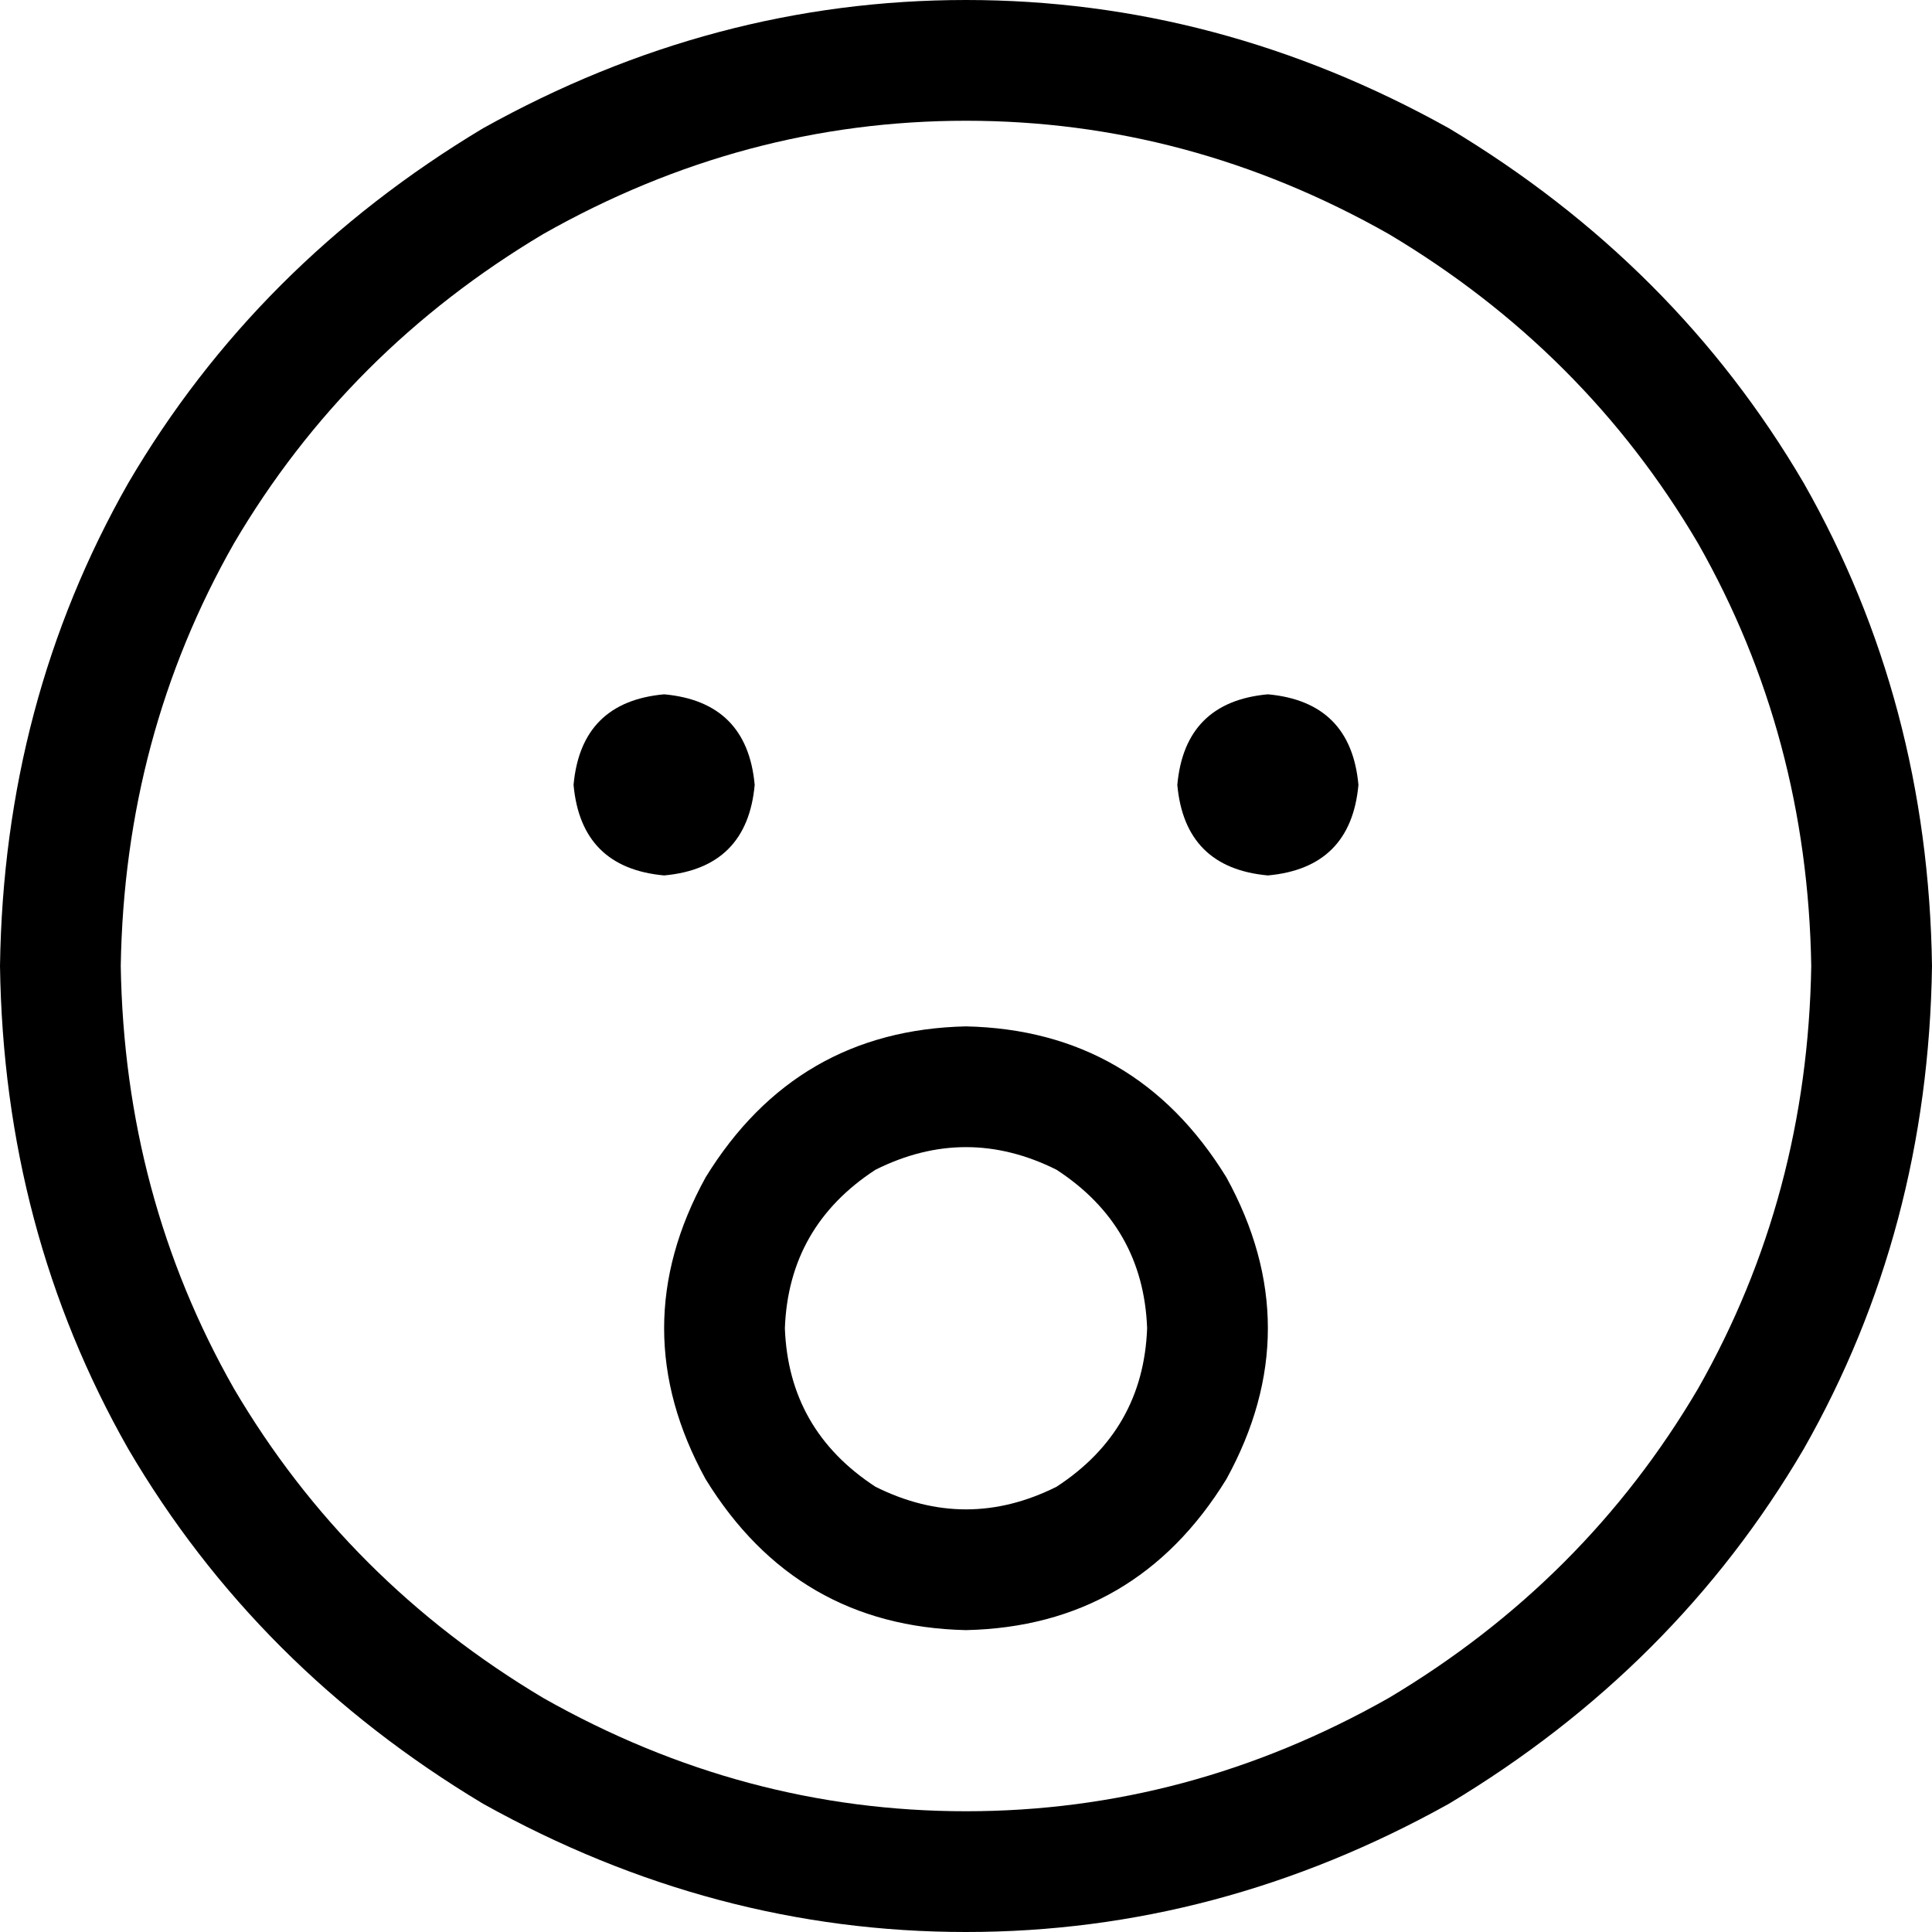 <svg xmlns="http://www.w3.org/2000/svg" viewBox="0 0 512 512">
  <path d="M 480 256 Q 479 195 450 144 L 450 144 Q 420 93 368 62 Q 315 32 256 32 Q 197 32 144 62 Q 92 93 62 144 Q 33 195 32 256 Q 33 317 62 368 Q 92 419 144 450 Q 197 480 256 480 Q 315 480 368 450 Q 420 419 450 368 Q 479 317 480 256 L 480 256 Z M 0 256 Q 1 186 34 128 L 34 128 Q 68 70 128 34 Q 189 0 256 0 Q 323 0 384 34 Q 444 70 478 128 Q 511 186 512 256 Q 511 326 478 384 Q 444 442 384 478 Q 323 512 256 512 Q 189 512 128 478 Q 68 442 34 384 Q 1 326 0 256 L 0 256 Z M 176 184 Q 198 186 200 208 Q 198 230 176 232 Q 154 230 152 208 Q 154 186 176 184 L 176 184 Z M 312 208 Q 314 186 336 184 Q 358 186 360 208 Q 358 230 336 232 Q 314 230 312 208 L 312 208 Z M 208 352 Q 209 379 232 394 Q 256 406 280 394 Q 303 379 304 352 Q 303 325 280 310 Q 256 298 232 310 Q 209 325 208 352 L 208 352 Z M 256 432 Q 211 431 187 392 Q 165 352 187 312 Q 211 273 256 272 Q 301 273 325 312 Q 347 352 325 392 Q 301 431 256 432 L 256 432 Z" />
</svg>